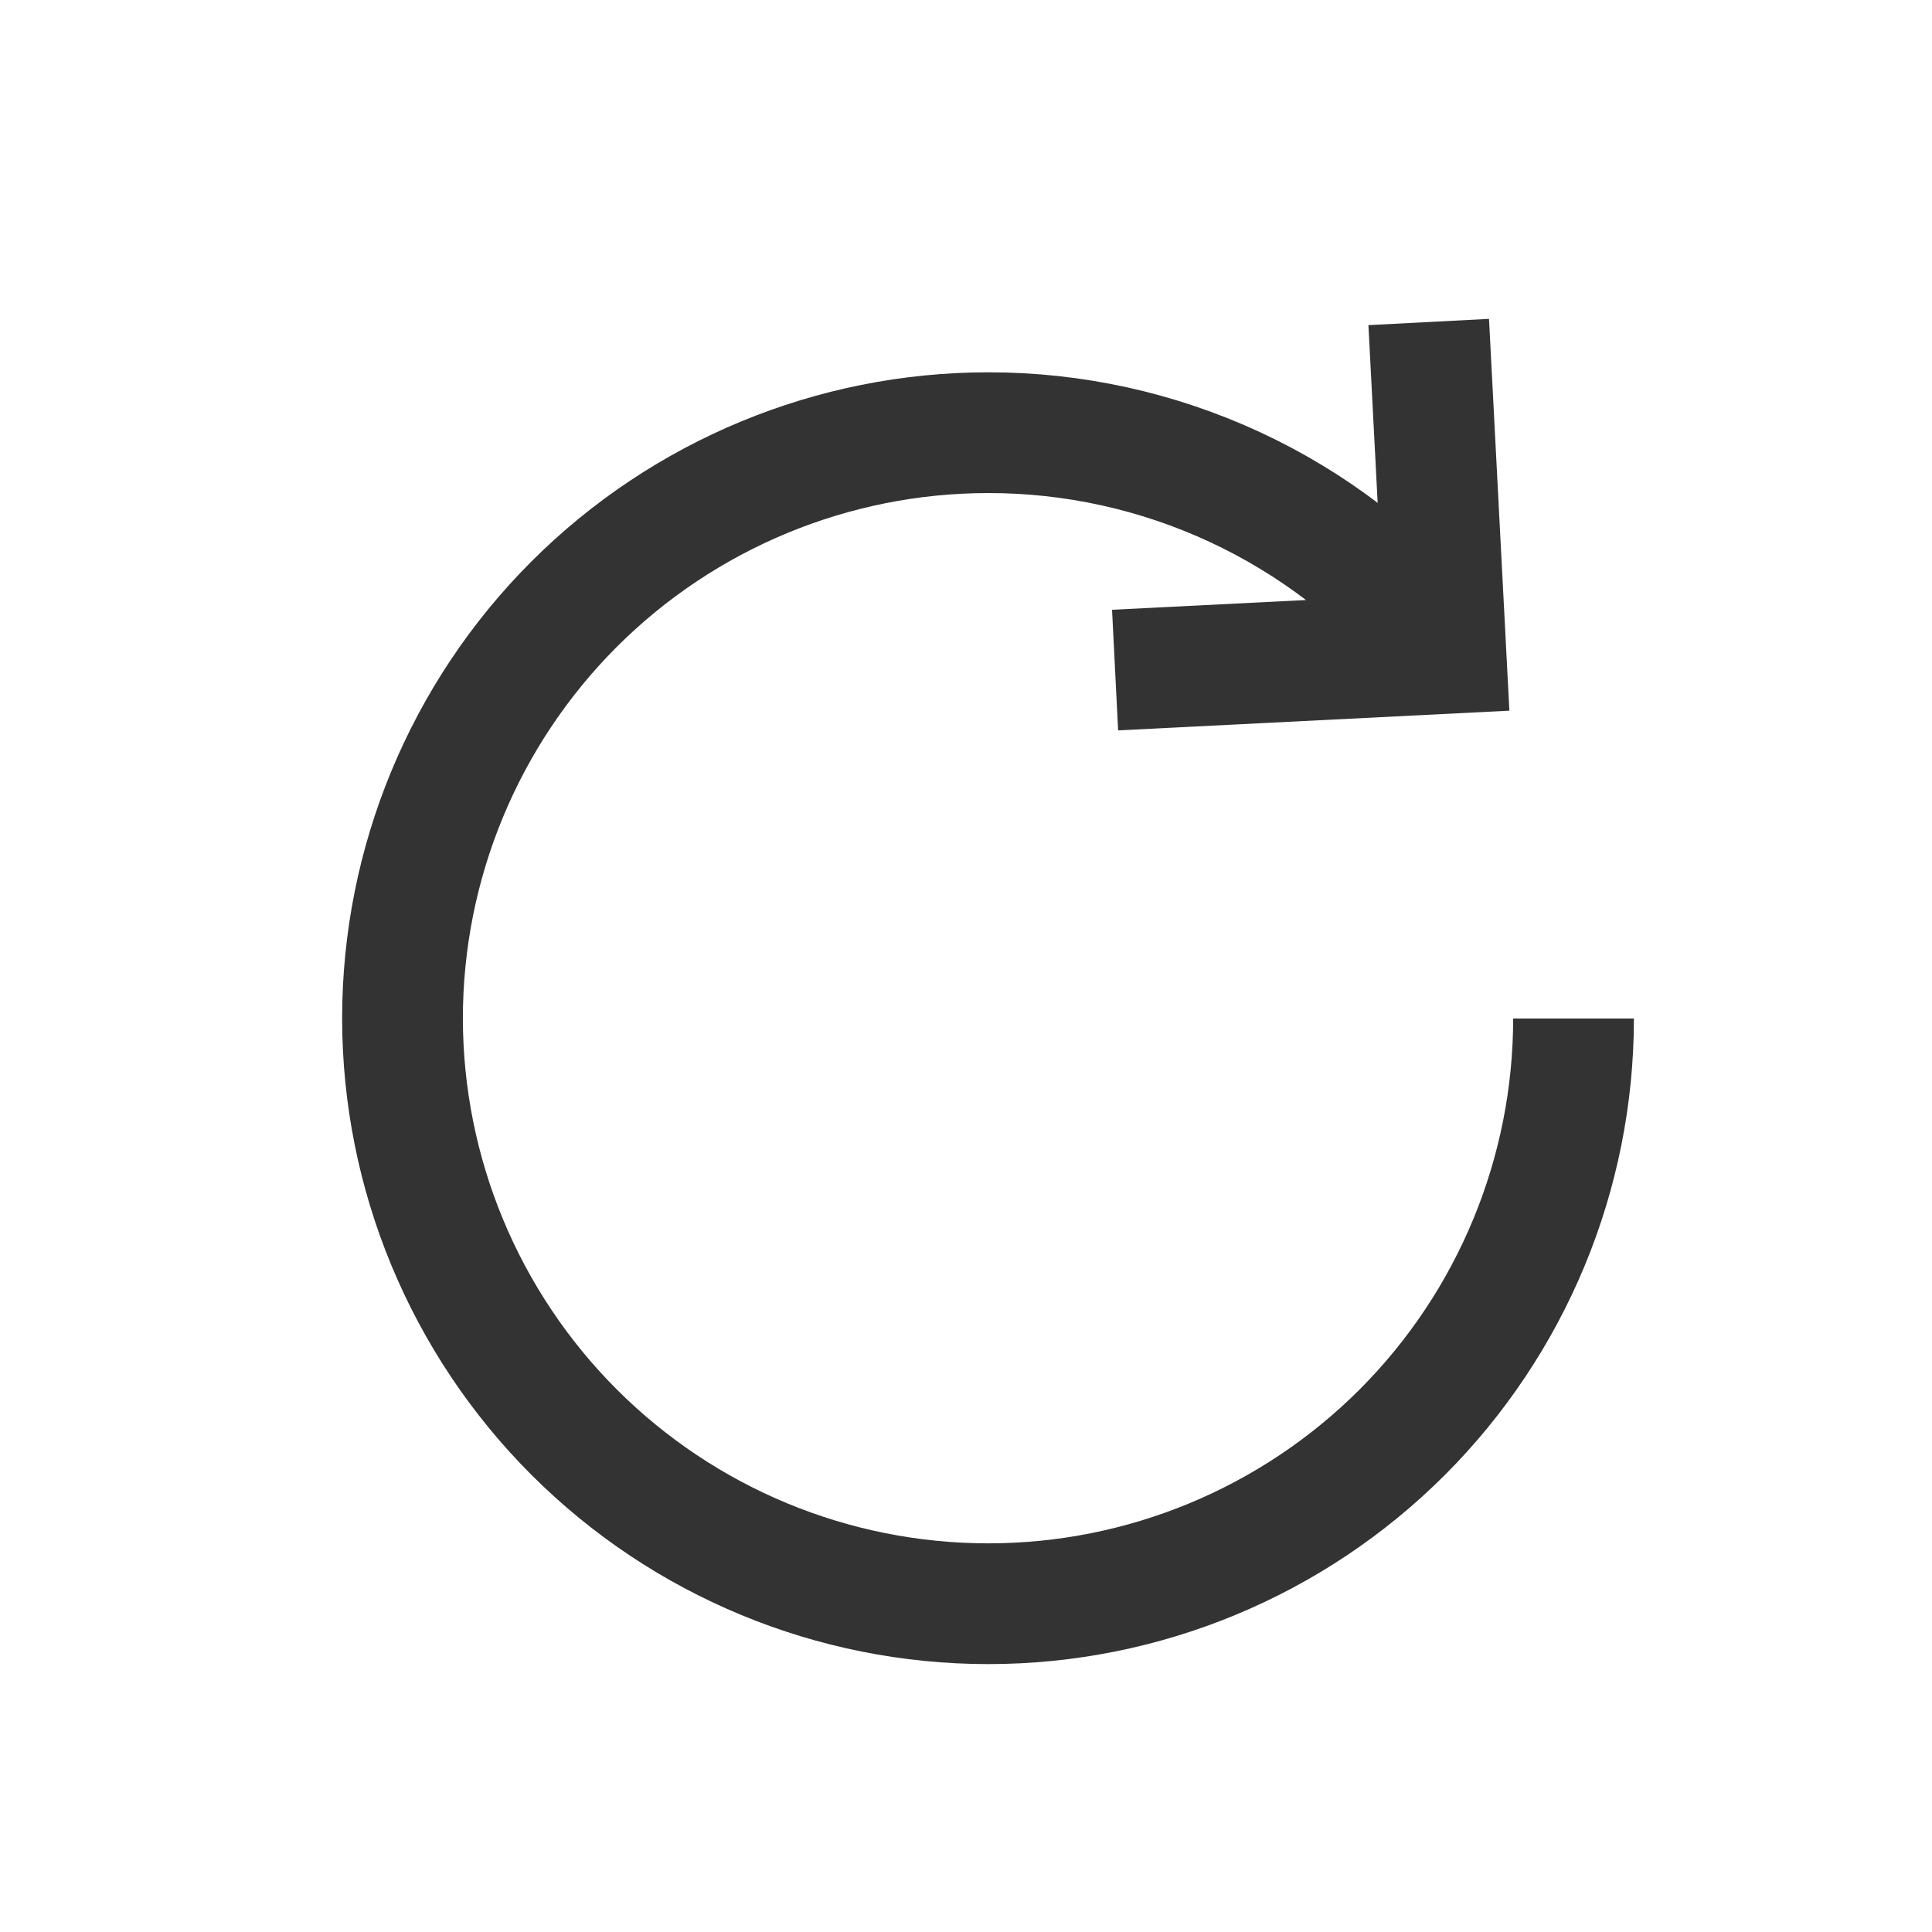 <svg width="24" height="24" viewBox="0 0 24 24" fill="none" xmlns="http://www.w3.org/2000/svg">
<path d="M19.547 12.652C19.547 14.58 18.781 16.429 17.418 17.793C16.054 19.156 14.205 19.922 12.277 19.922C10.348 19.922 8.499 19.156 7.134 17.793C5.77 16.43 5.002 14.581 5 12.652C5 10.722 5.767 8.871 7.131 7.506C8.496 6.142 10.347 5.375 12.277 5.375C13.335 5.374 14.38 5.605 15.339 6.05C16.298 6.495 17.149 7.145 17.831 7.953" stroke="#333333" stroke-width="1.5" stroke-linejoin="round"/>
<path d="M17.748 4L17.962 8.117L13.852 8.324" stroke="#333333" stroke-width="1.5" stroke-miterlimit="10"/>
</svg>
